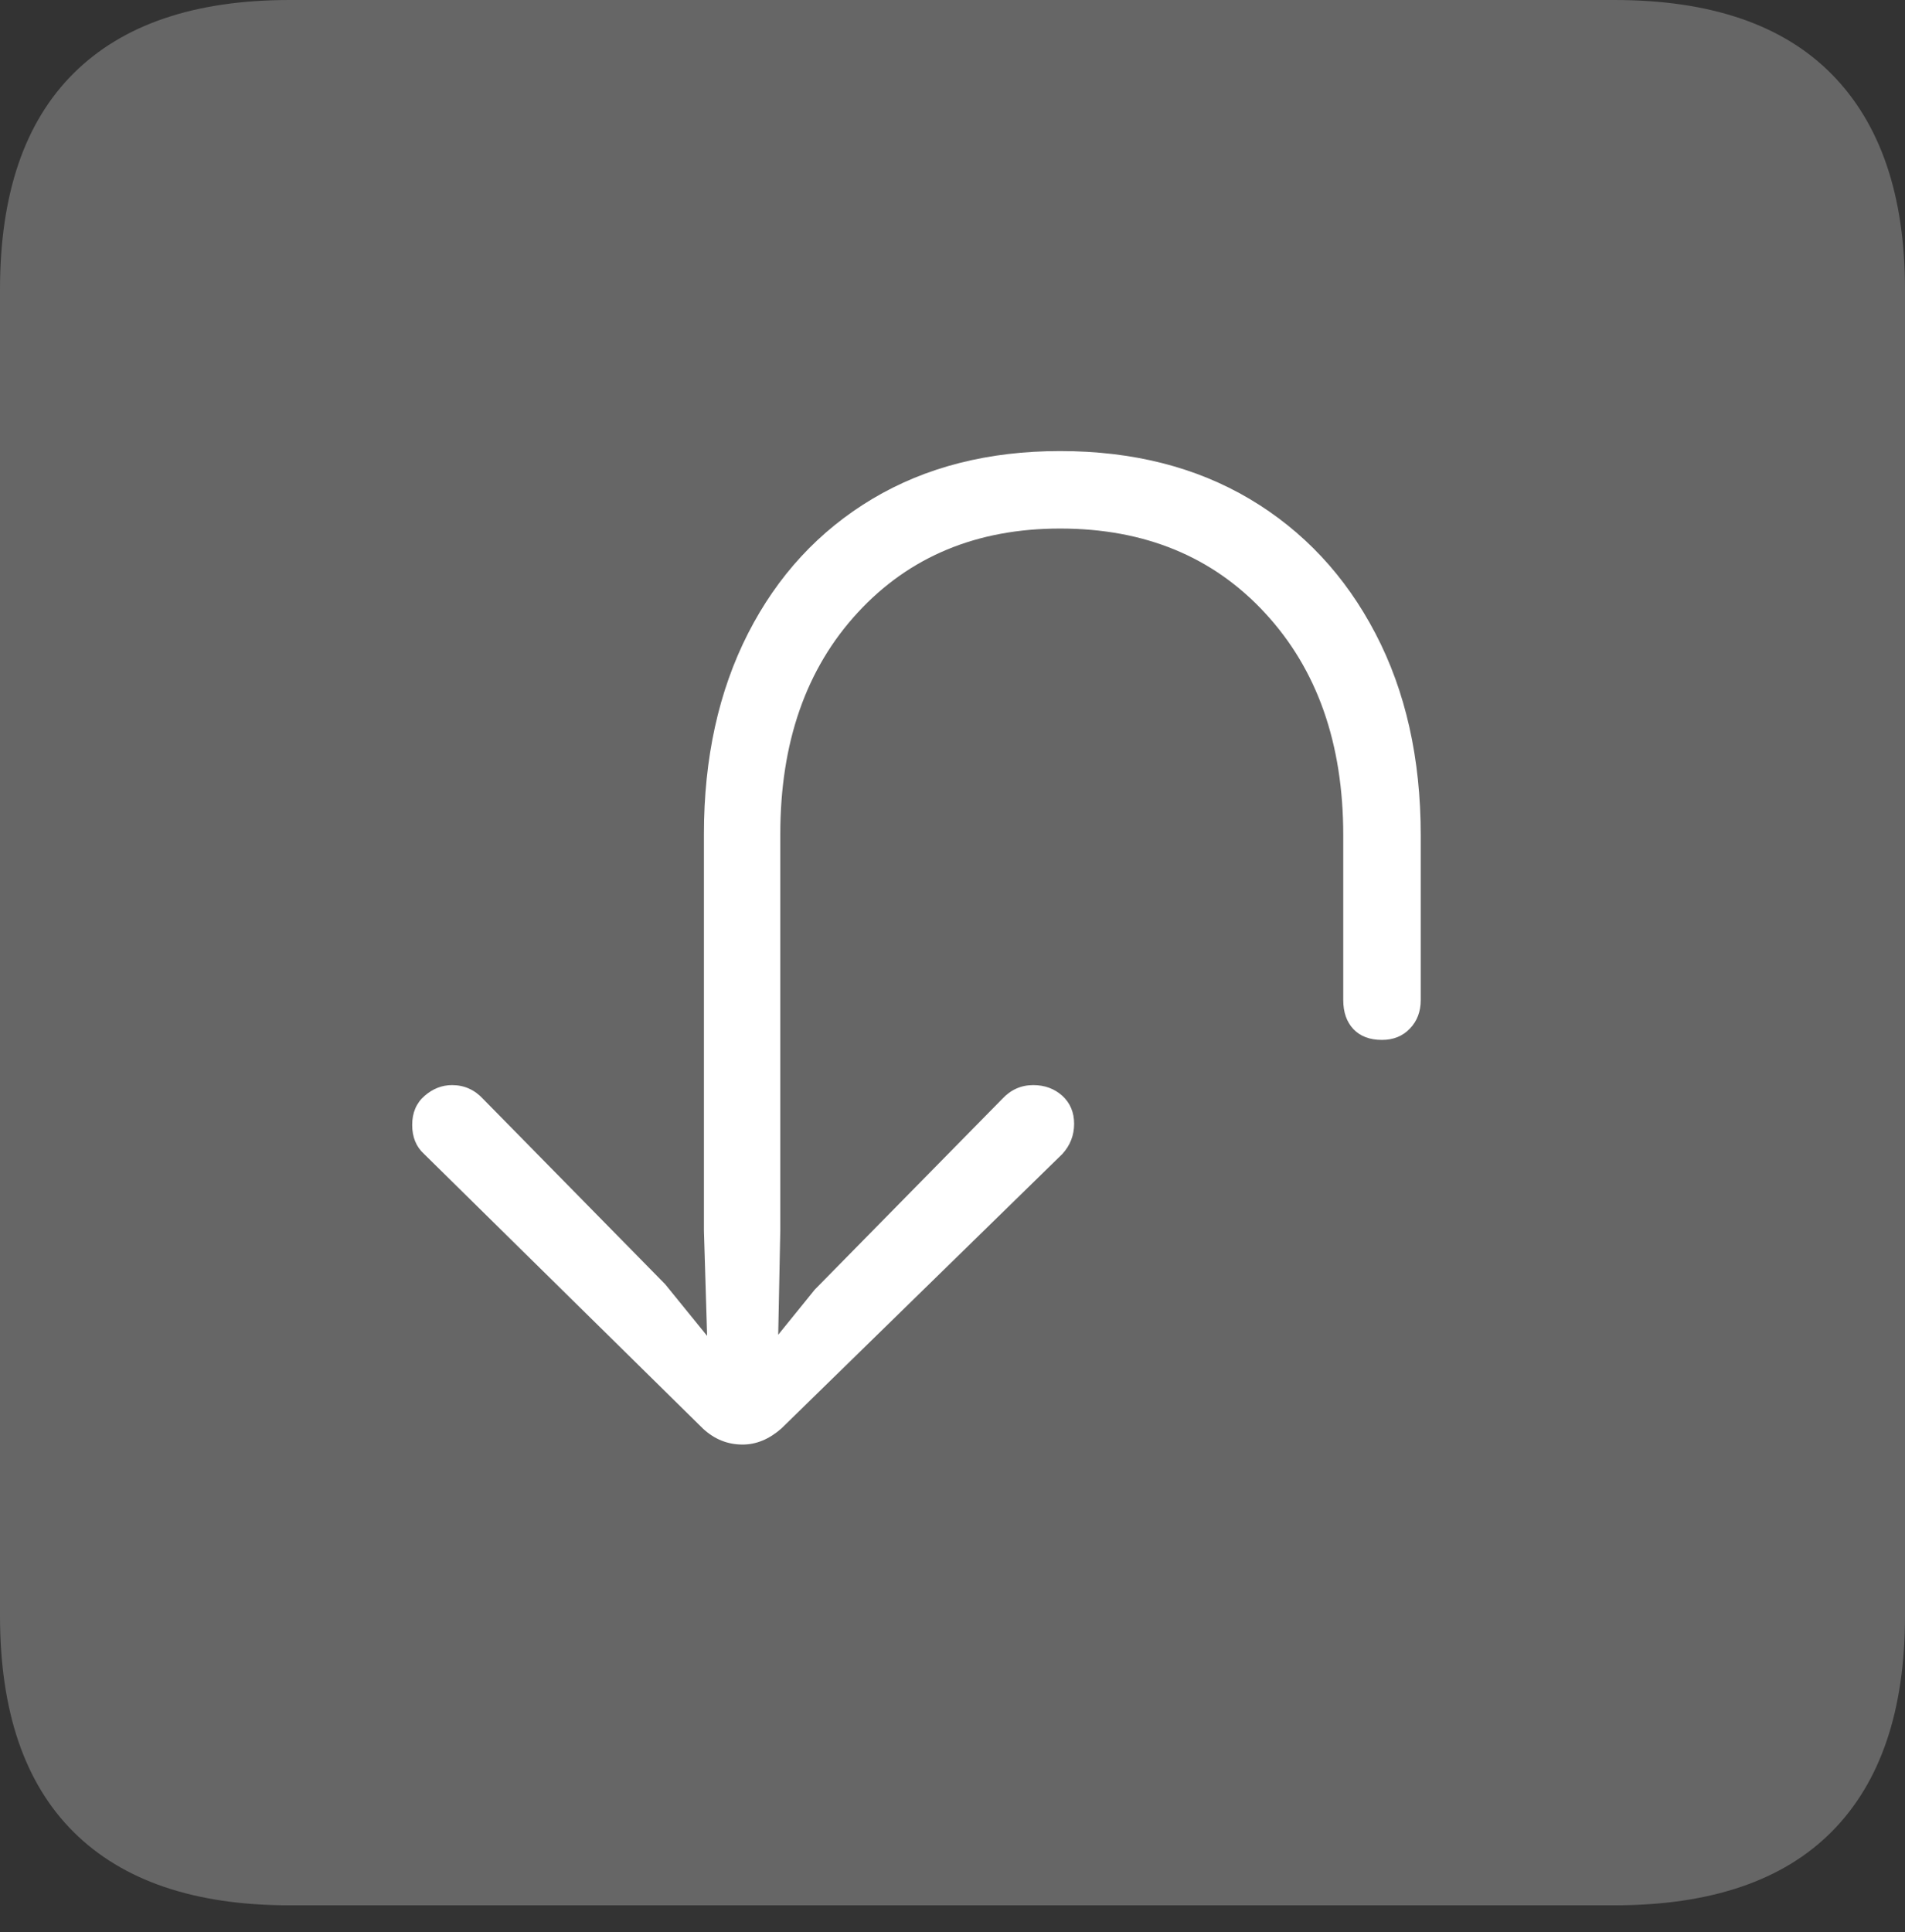 <?xml version="1.0" encoding="UTF-8"?>
<!--Generator: Apple Native CoreSVG 175-->
<!DOCTYPE svg
PUBLIC "-//W3C//DTD SVG 1.1//EN"
       "http://www.w3.org/Graphics/SVG/1.1/DTD/svg11.dtd">
<svg version="1.1" xmlns="http://www.w3.org/2000/svg" xmlns:xlink="http://www.w3.org/1999/xlink" width="17.285" height="17.529">
 <rect width="100%" height="100%" fill="#333333" stroke="none"/>
 <g>
  <rect height="17.529" opacity="0" width="17.285" x="0" y="0"/>
  <path d="M2.627 17.285L14.648 17.285Q15.957 17.285 16.621 16.616Q17.285 15.947 17.285 14.658L17.285 2.627Q17.285 1.348 16.621 0.674Q15.957 0 14.648 0L2.627 0Q1.338 0 0.669 0.664Q0 1.328 0 2.627L0 14.658Q0 15.957 0.669 16.621Q1.338 17.285 2.627 17.285Z" fill="rgba(255,255,255,0.25)"/>
  <path d="M9.619 4.092Q10.605 4.092 11.338 4.526Q12.07 4.961 12.48 5.747Q12.891 6.533 12.891 7.578L12.891 9.072Q12.891 9.229 12.793 9.331Q12.695 9.434 12.539 9.434Q12.373 9.434 12.28 9.336Q12.188 9.238 12.188 9.072L12.188 7.578Q12.188 6.328 11.479 5.562Q10.771 4.795 9.619 4.795Q8.486 4.795 7.783 5.557Q7.08 6.318 7.08 7.568L7.08 11.162L7.061 12.109L7.393 11.699L9.092 9.971Q9.209 9.844 9.375 9.844Q9.531 9.844 9.639 9.941Q9.746 10.039 9.746 10.195Q9.746 10.352 9.639 10.469L7.09 12.959Q6.924 13.105 6.738 13.105Q6.533 13.105 6.377 12.959L3.848 10.469Q3.74 10.371 3.74 10.205Q3.74 10.039 3.853 9.941Q3.965 9.844 4.102 9.844Q4.268 9.844 4.385 9.971L6.035 11.65L6.416 12.119L6.387 11.162L6.387 7.568Q6.387 6.533 6.787 5.747Q7.188 4.961 7.915 4.526Q8.643 4.092 9.619 4.092Z" fill="#ffffff"/>
 </g>
</svg>
